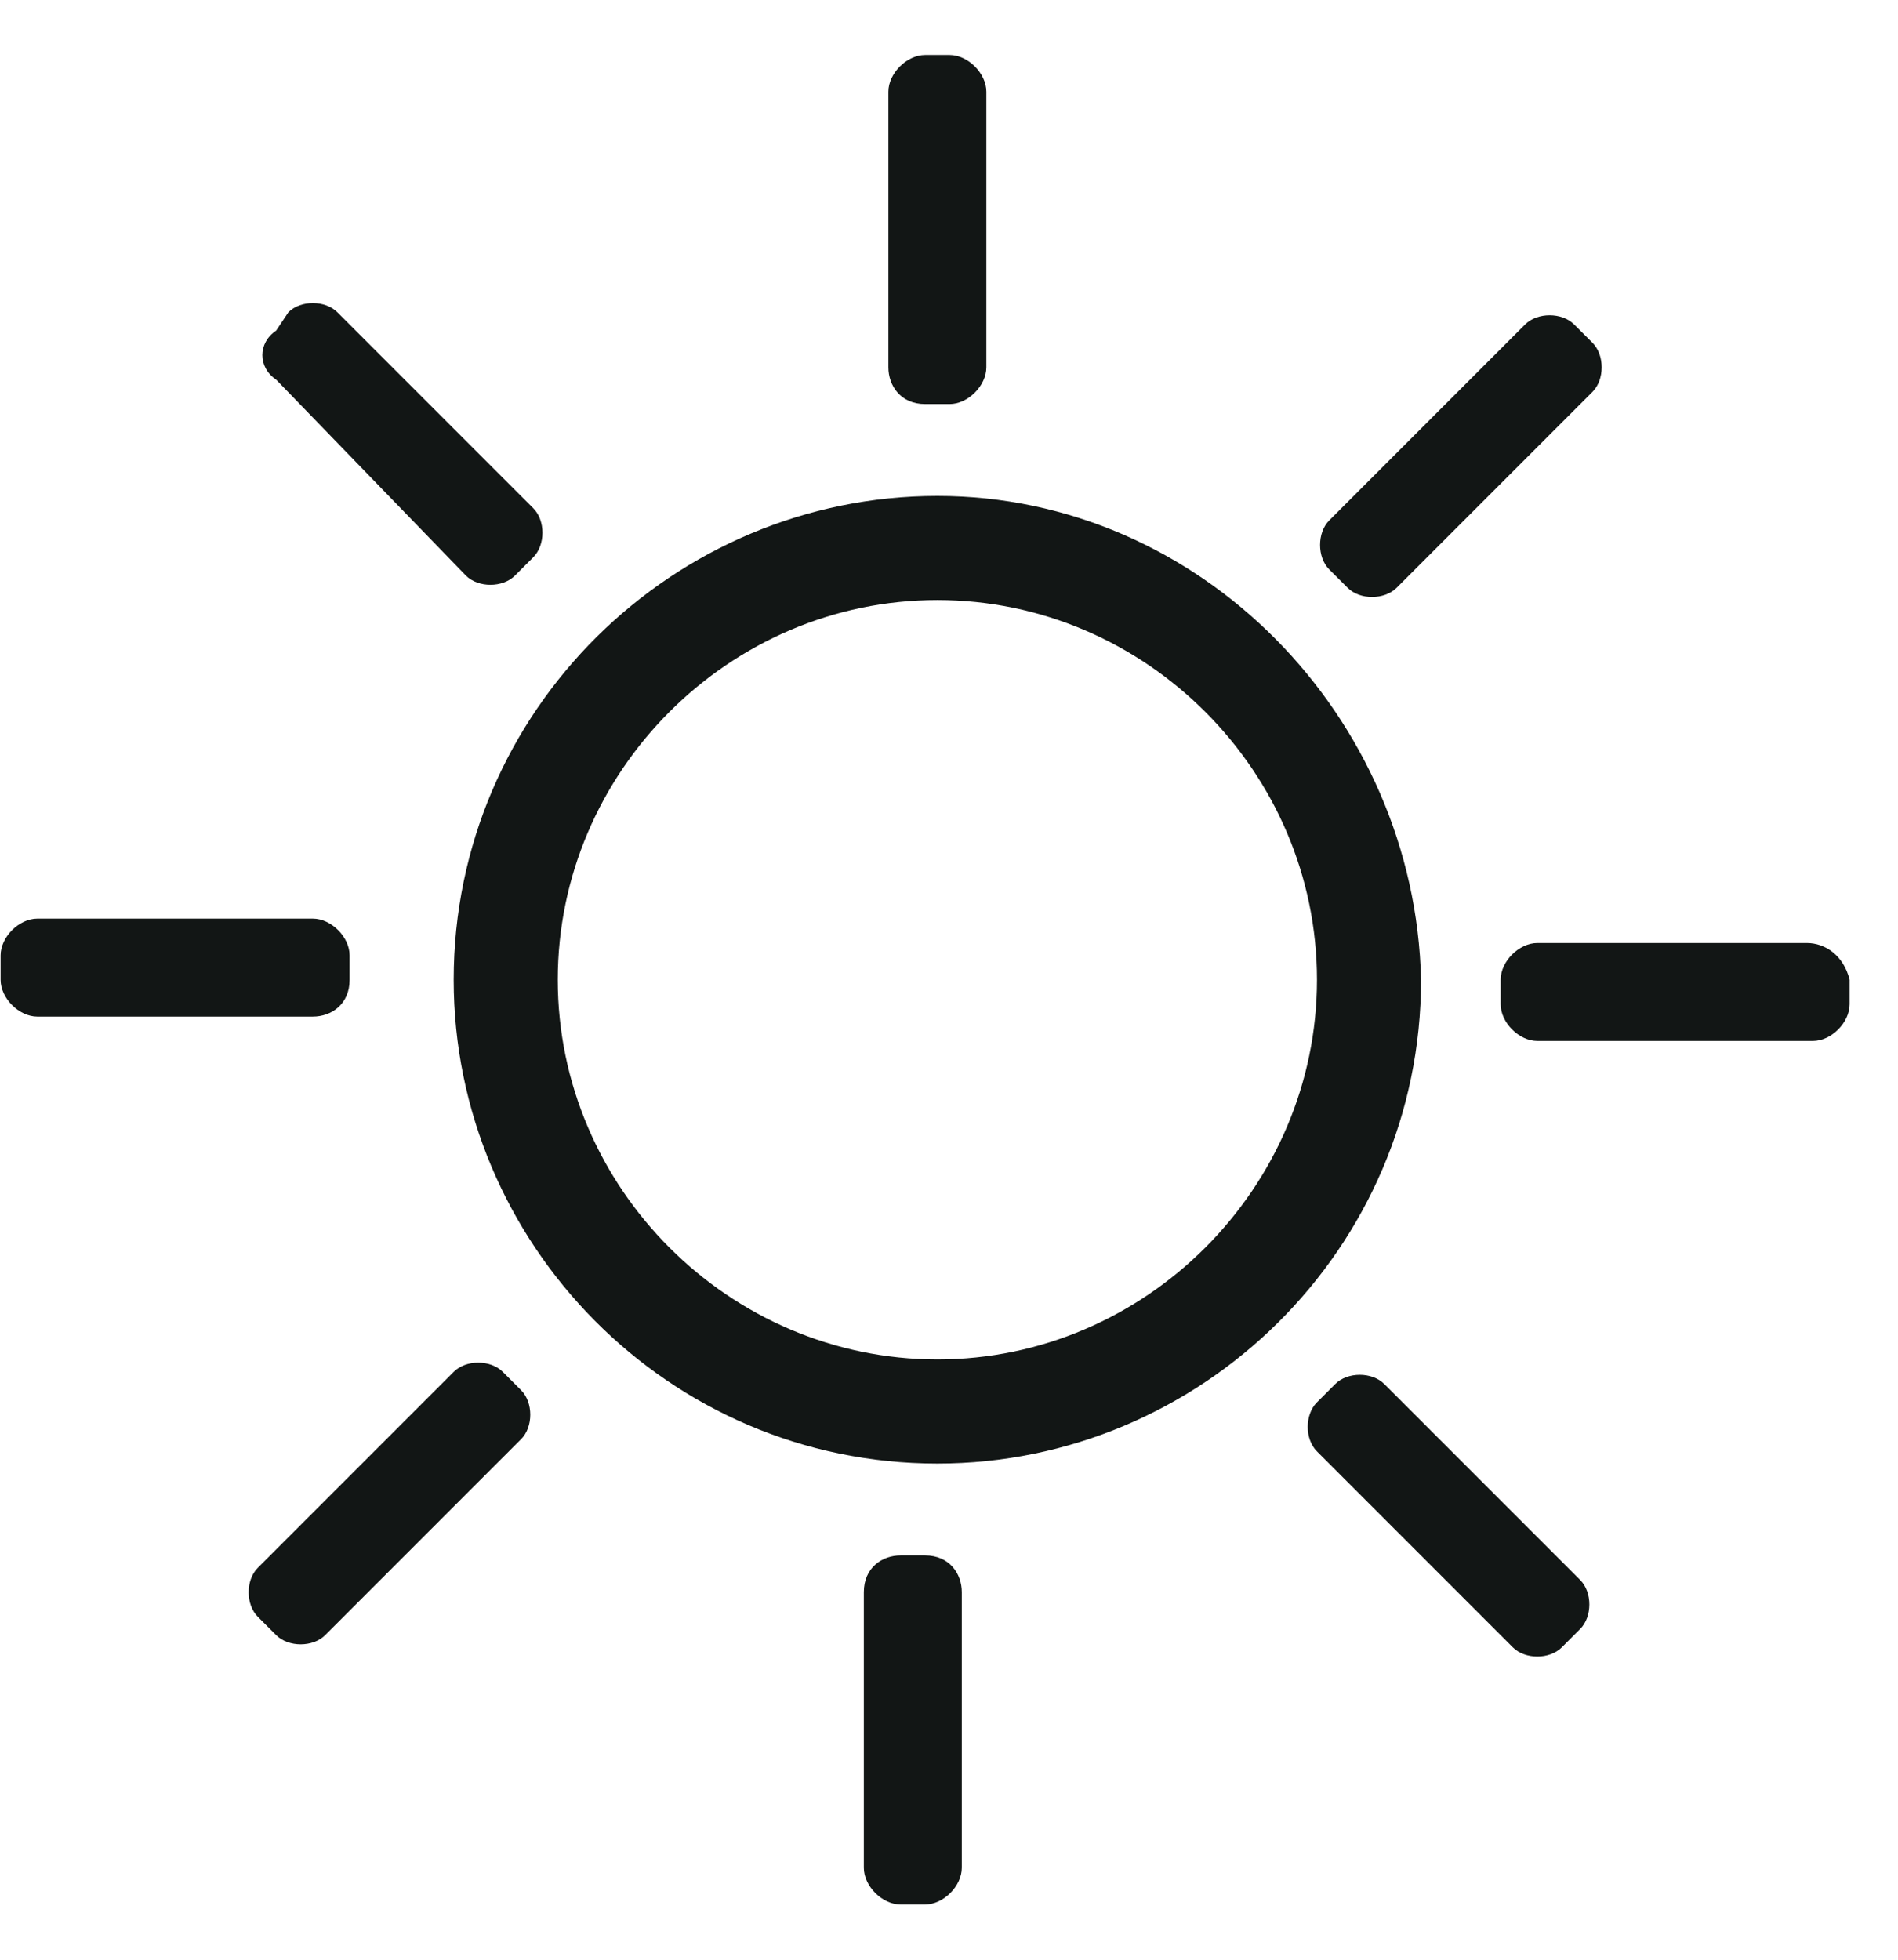 <svg width="31" height="32" viewBox="0 0 31 32" fill="none" xmlns="http://www.w3.org/2000/svg">
<path d="M5.71 16V15.6C5.71 15.3 5.41 15 5.11 15H0.61C0.31 15 0.01 15.3 0.01 15.6V16C0.01 16.3 0.31 16.6 0.61 16.6H5.11C5.41 16.6 5.71 16.4 5.71 16Z" fill="#121615"/>
<path d="M7.61 9.399C7.81 9.599 8.21 9.599 8.41 9.399L8.71 9.099C8.91 8.899 8.91 8.499 8.71 8.299L5.51 5.099C5.31 4.899 4.91 4.899 4.71 5.099L4.51 5.399C4.21 5.599 4.21 5.999 4.51 6.199L7.61 9.399Z" fill="#121615"/>
<path d="M15.11 6.598H15.51C15.81 6.598 16.11 6.298 16.11 5.998V1.498C16.11 1.198 15.81 0.898 15.51 0.898H15.11C14.81 0.898 14.51 1.198 14.51 1.498V5.998C14.51 6.298 14.71 6.598 15.11 6.598Z" fill="#121615"/>
<path d="M22.011 9.598C22.21 9.798 22.61 9.798 22.811 9.598L26.011 6.398C26.21 6.198 26.21 5.798 26.011 5.598L25.71 5.298C25.511 5.098 25.11 5.098 24.91 5.298L21.71 8.498C21.511 8.698 21.511 9.098 21.71 9.298L22.011 9.598Z" fill="#121615"/>
<path d="M22.609 22.599C22.409 22.399 22.009 22.399 21.809 22.599L21.509 22.899C21.309 23.099 21.309 23.499 21.509 23.699L24.709 26.899C24.909 27.099 25.309 27.099 25.509 26.899L25.809 26.599C26.009 26.399 26.009 25.999 25.809 25.799L22.609 22.599Z" fill="#121615"/>
<path d="M15.31 8.098C11.01 8.098 7.41 11.598 7.41 15.998C7.41 20.298 10.91 23.898 15.31 23.898C19.61 23.898 23.21 20.398 23.21 15.998C23.11 11.698 19.61 8.098 15.31 8.098ZM15.31 22.198C11.91 22.198 9.11 19.398 9.11 15.998C9.11 12.598 11.91 9.798 15.31 9.798C18.71 9.798 21.51 12.598 21.51 15.998C21.51 19.398 18.71 22.198 15.31 22.198Z" fill="#121615"/>
<path d="M29.51 15.398H25.11C24.81 15.398 24.51 15.698 24.51 15.998V16.398C24.51 16.698 24.81 16.998 25.11 16.998H29.61C29.91 16.998 30.21 16.698 30.21 16.398V15.998C30.11 15.598 29.81 15.398 29.51 15.398Z" fill="#121615"/>
<path d="M15.109 25.398H14.709C14.409 25.398 14.109 25.598 14.109 25.998V30.498C14.109 30.798 14.409 31.098 14.709 31.098H15.109C15.409 31.098 15.709 30.798 15.709 30.498V25.998C15.709 25.698 15.509 25.398 15.109 25.398Z" fill="#121615"/>
<path d="M8.211 22.4C8.011 22.2 7.611 22.2 7.411 22.4L4.211 25.6C4.011 25.8 4.011 26.2 4.211 26.4L4.511 26.7C4.711 26.9 5.111 26.9 5.311 26.7L8.511 23.5C8.711 23.3 8.711 22.9 8.511 22.7L8.211 22.4Z" fill="#121615"/>
</svg>
